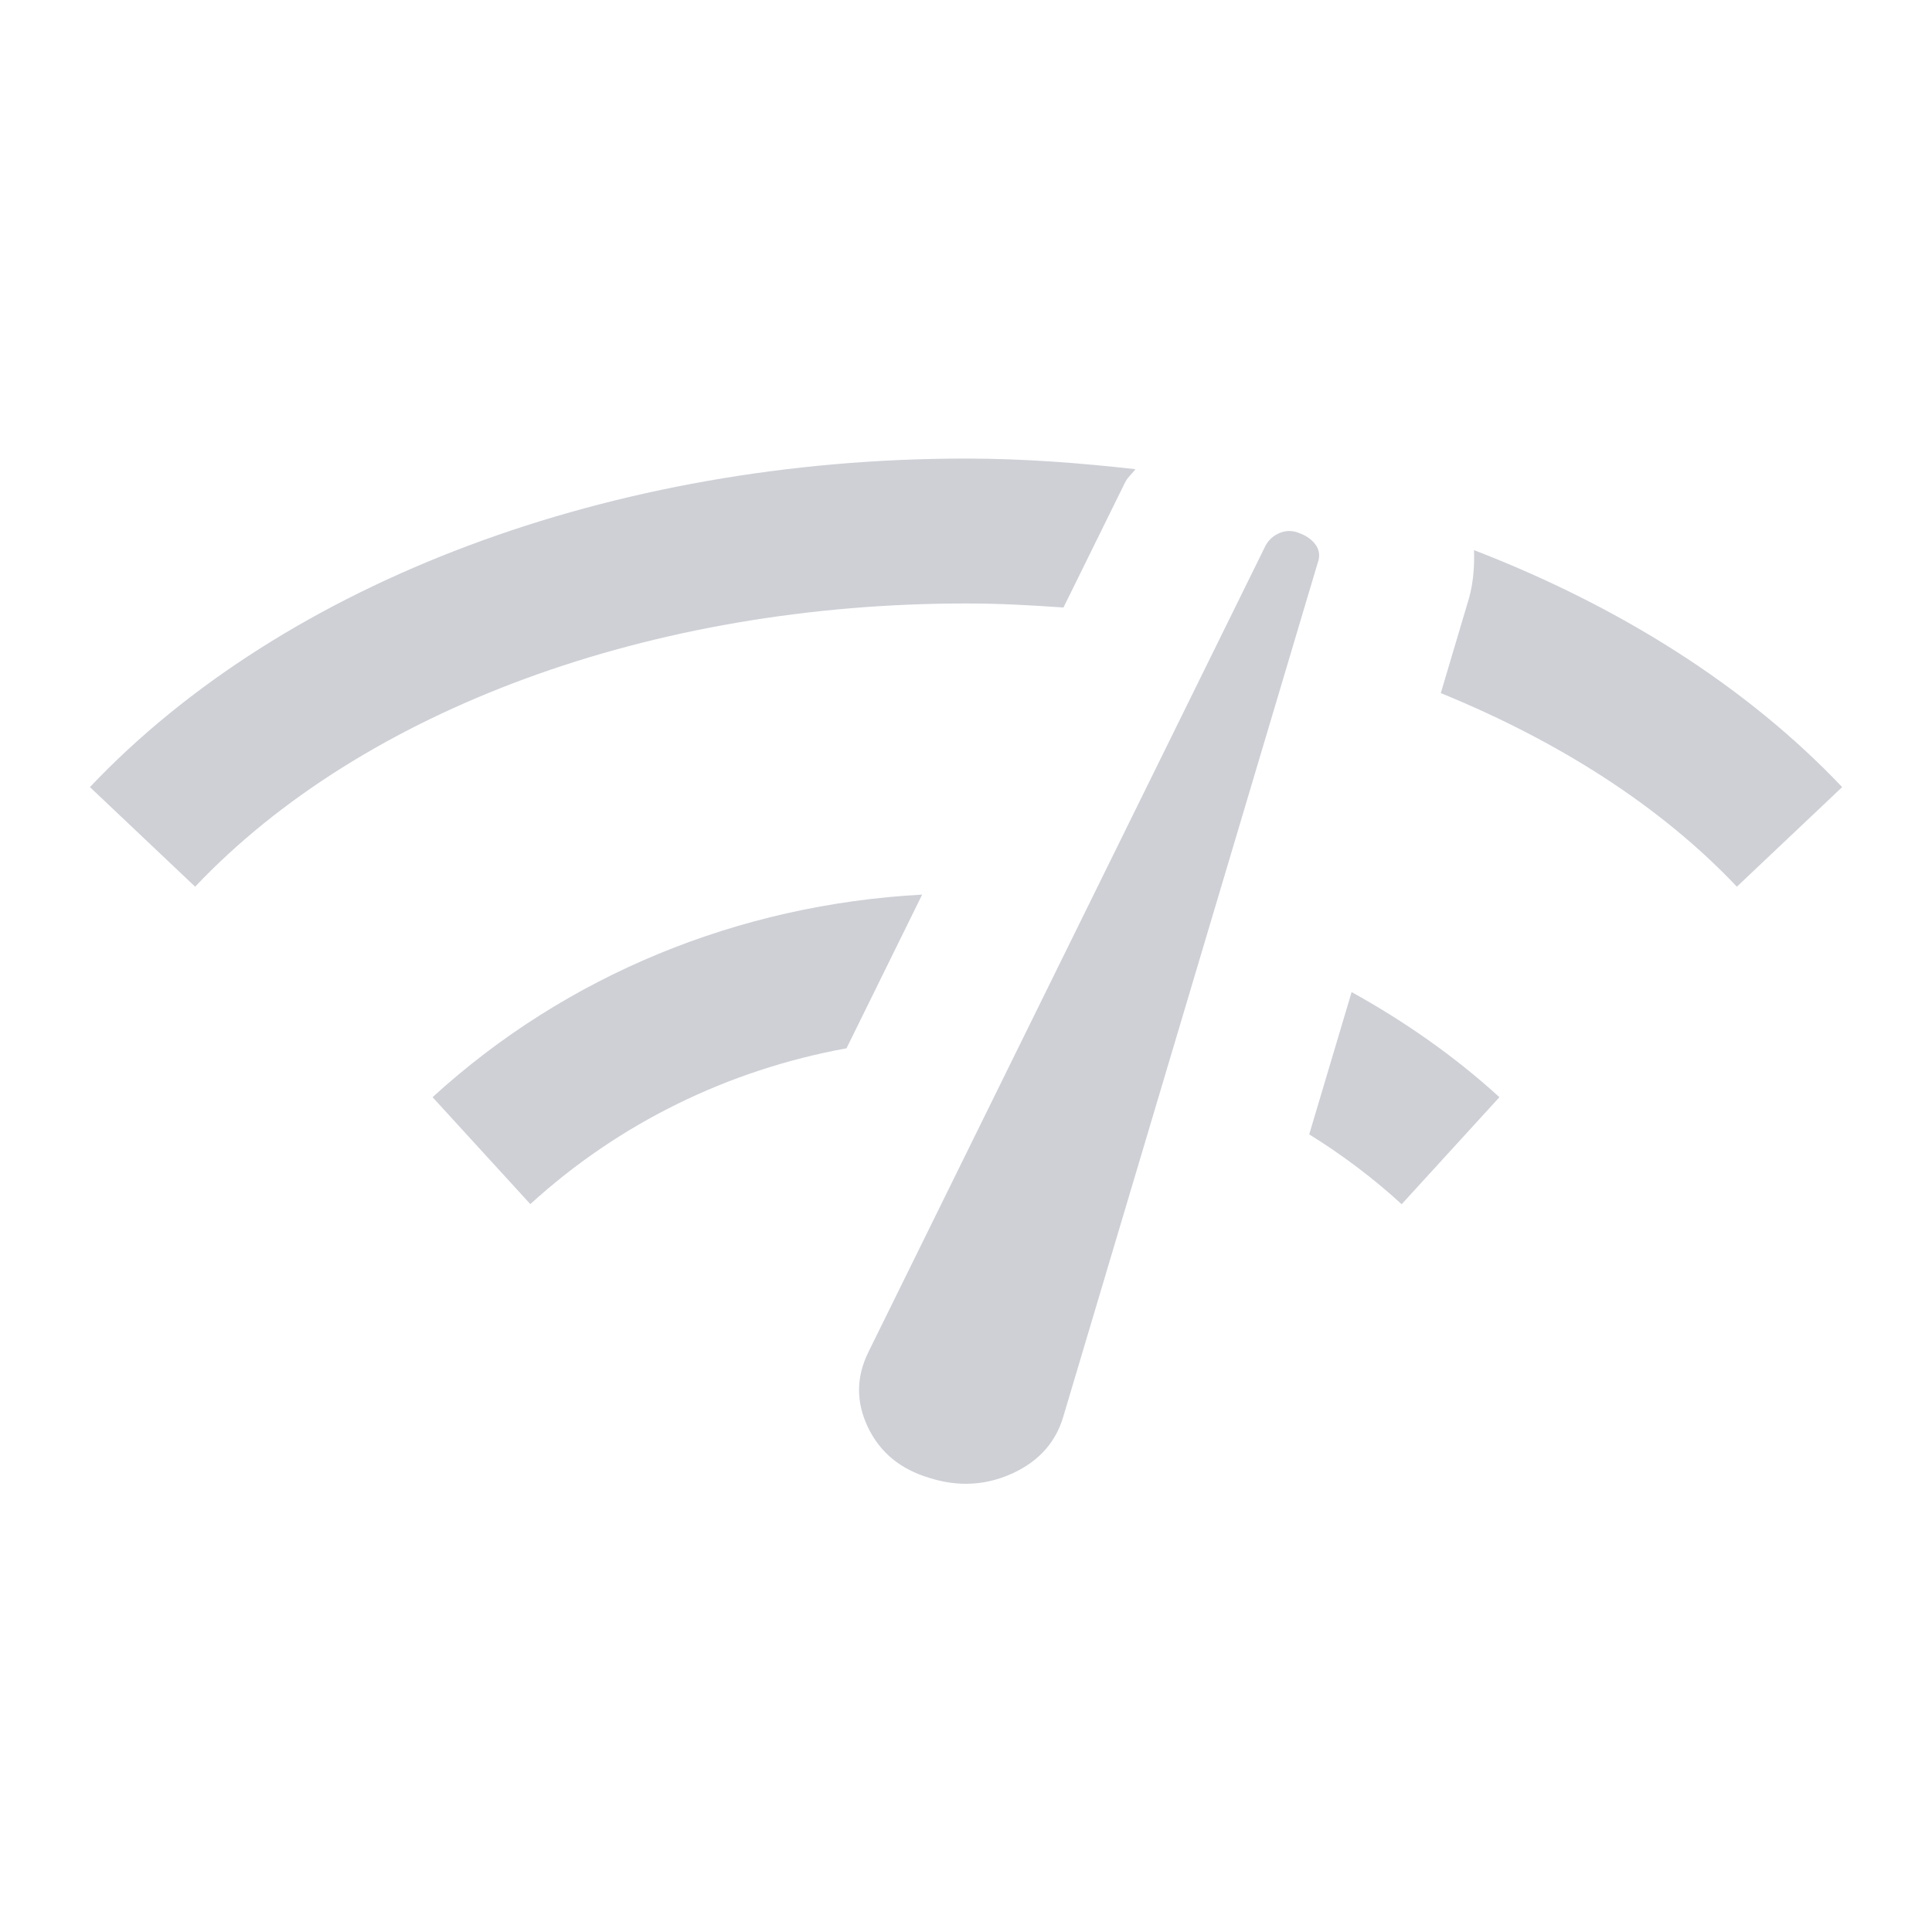 <svg width="20" height="20" viewBox="0 0 20 20" fill="none" xmlns="http://www.w3.org/2000/svg">
<path d="M13.347 5.497C13.381 5.497 13.415 5.504 13.449 5.518C13.526 5.546 13.583 5.588 13.622 5.643C13.66 5.699 13.666 5.762 13.639 5.833L11.009 14.659C10.932 14.927 10.757 15.125 10.482 15.252C10.325 15.324 10.164 15.36 9.999 15.36C9.875 15.36 9.749 15.34 9.621 15.299C9.321 15.21 9.109 15.035 8.984 14.773C8.86 14.512 8.862 14.252 8.992 13.992L13.101 5.648C13.134 5.587 13.184 5.543 13.25 5.516C13.282 5.503 13.315 5.497 13.347 5.497Z" fill="#CED0D6"/>
<path d="M11.009 6.289L11.631 5.026L11.642 5.003L11.655 4.98C11.68 4.933 11.724 4.901 11.753 4.857C11.177 4.792 10.594 4.747 10 4.747C6.337 4.747 2.947 6.018 0.931 8.148L2.02 9.179C3.759 7.343 6.742 6.247 10 6.247C10.34 6.247 10.676 6.265 11.009 6.289Z" fill="#CED0D6"/>
<path d="M15.259 5.695C15.265 5.883 15.249 6.073 15.187 6.26L14.915 7.175C16.131 7.671 17.189 8.343 17.98 9.179L19.07 8.148C18.085 7.109 16.77 6.278 15.259 5.695Z" fill="#CED0D6"/>
<path d="M9.546 9.261C7.648 9.363 5.862 10.093 4.478 11.358L5.49 12.465C6.405 11.629 7.538 11.075 8.763 10.852L9.546 9.261Z" fill="#CED0D6"/>
<path d="M13.992 10.27L13.553 11.743C13.892 11.953 14.213 12.194 14.51 12.466L15.522 11.358C15.055 10.932 14.539 10.573 13.992 10.27Z" fill="#CED0D6"/>
</svg>
